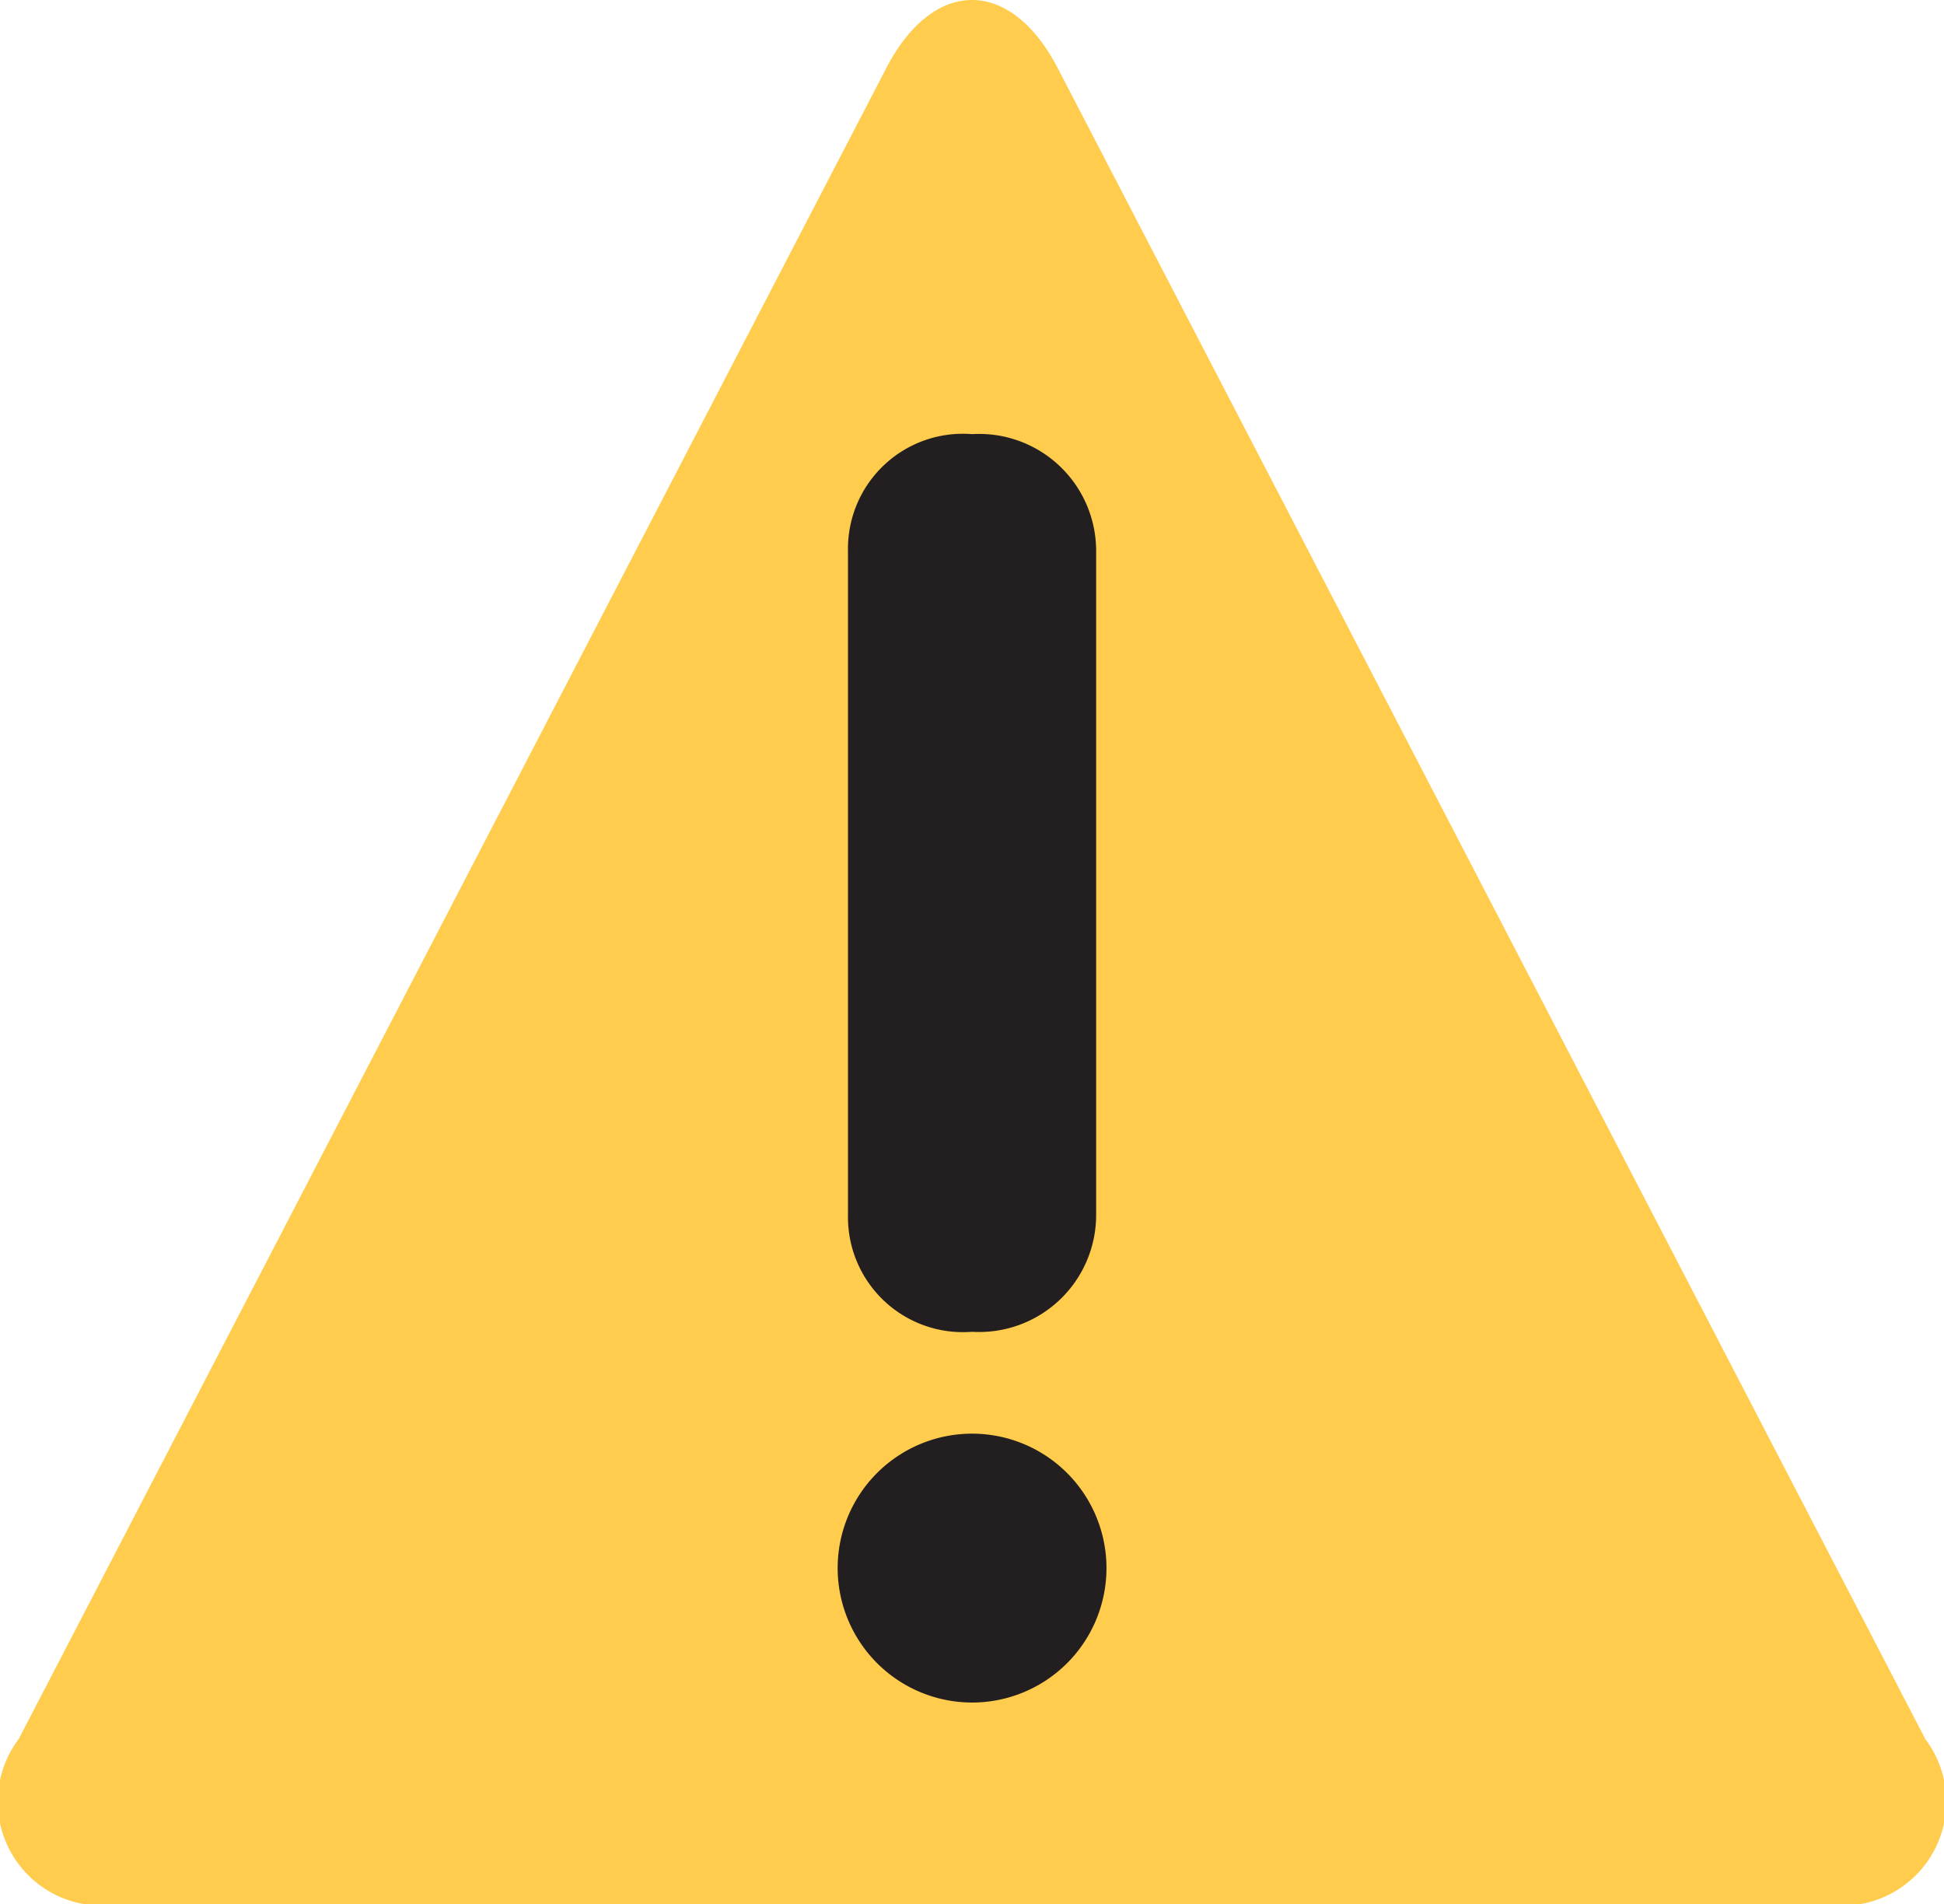 <svg xmlns="http://www.w3.org/2000/svg" width="29.91" height="29.291" viewBox="0 0 29.91 29.291"><defs><style>.a{fill:#ffcc4d;}.b{fill:#231f20;}</style></defs><g transform="translate(0 39.85)"><g transform="translate(0 -39.85)"><g transform="translate(0 0)"><path class="a" d="M1.832-10.559A1.6,1.6,0,0,1,.288-13.1L13.635-38.8c.725-1.4,1.914-1.4,2.64,0L29.622-13.1a1.6,1.6,0,0,1-1.544,2.542Z" transform="translate(0 39.85)"/><path class="b" d="M214.52,72.975a1.768,1.768,0,0,1,1.909-1.8,1.8,1.8,0,0,1,1.909,1.8V83.183a1.8,1.8,0,0,1-1.909,1.8,1.769,1.769,0,0,1-1.909-1.8Zm-.159,15.642a2.068,2.068,0,1,1,2.068,2.069,2.07,2.07,0,0,1-2.068-2.069" transform="translate(-201.473 -64.497)"/></g></g></g></svg>